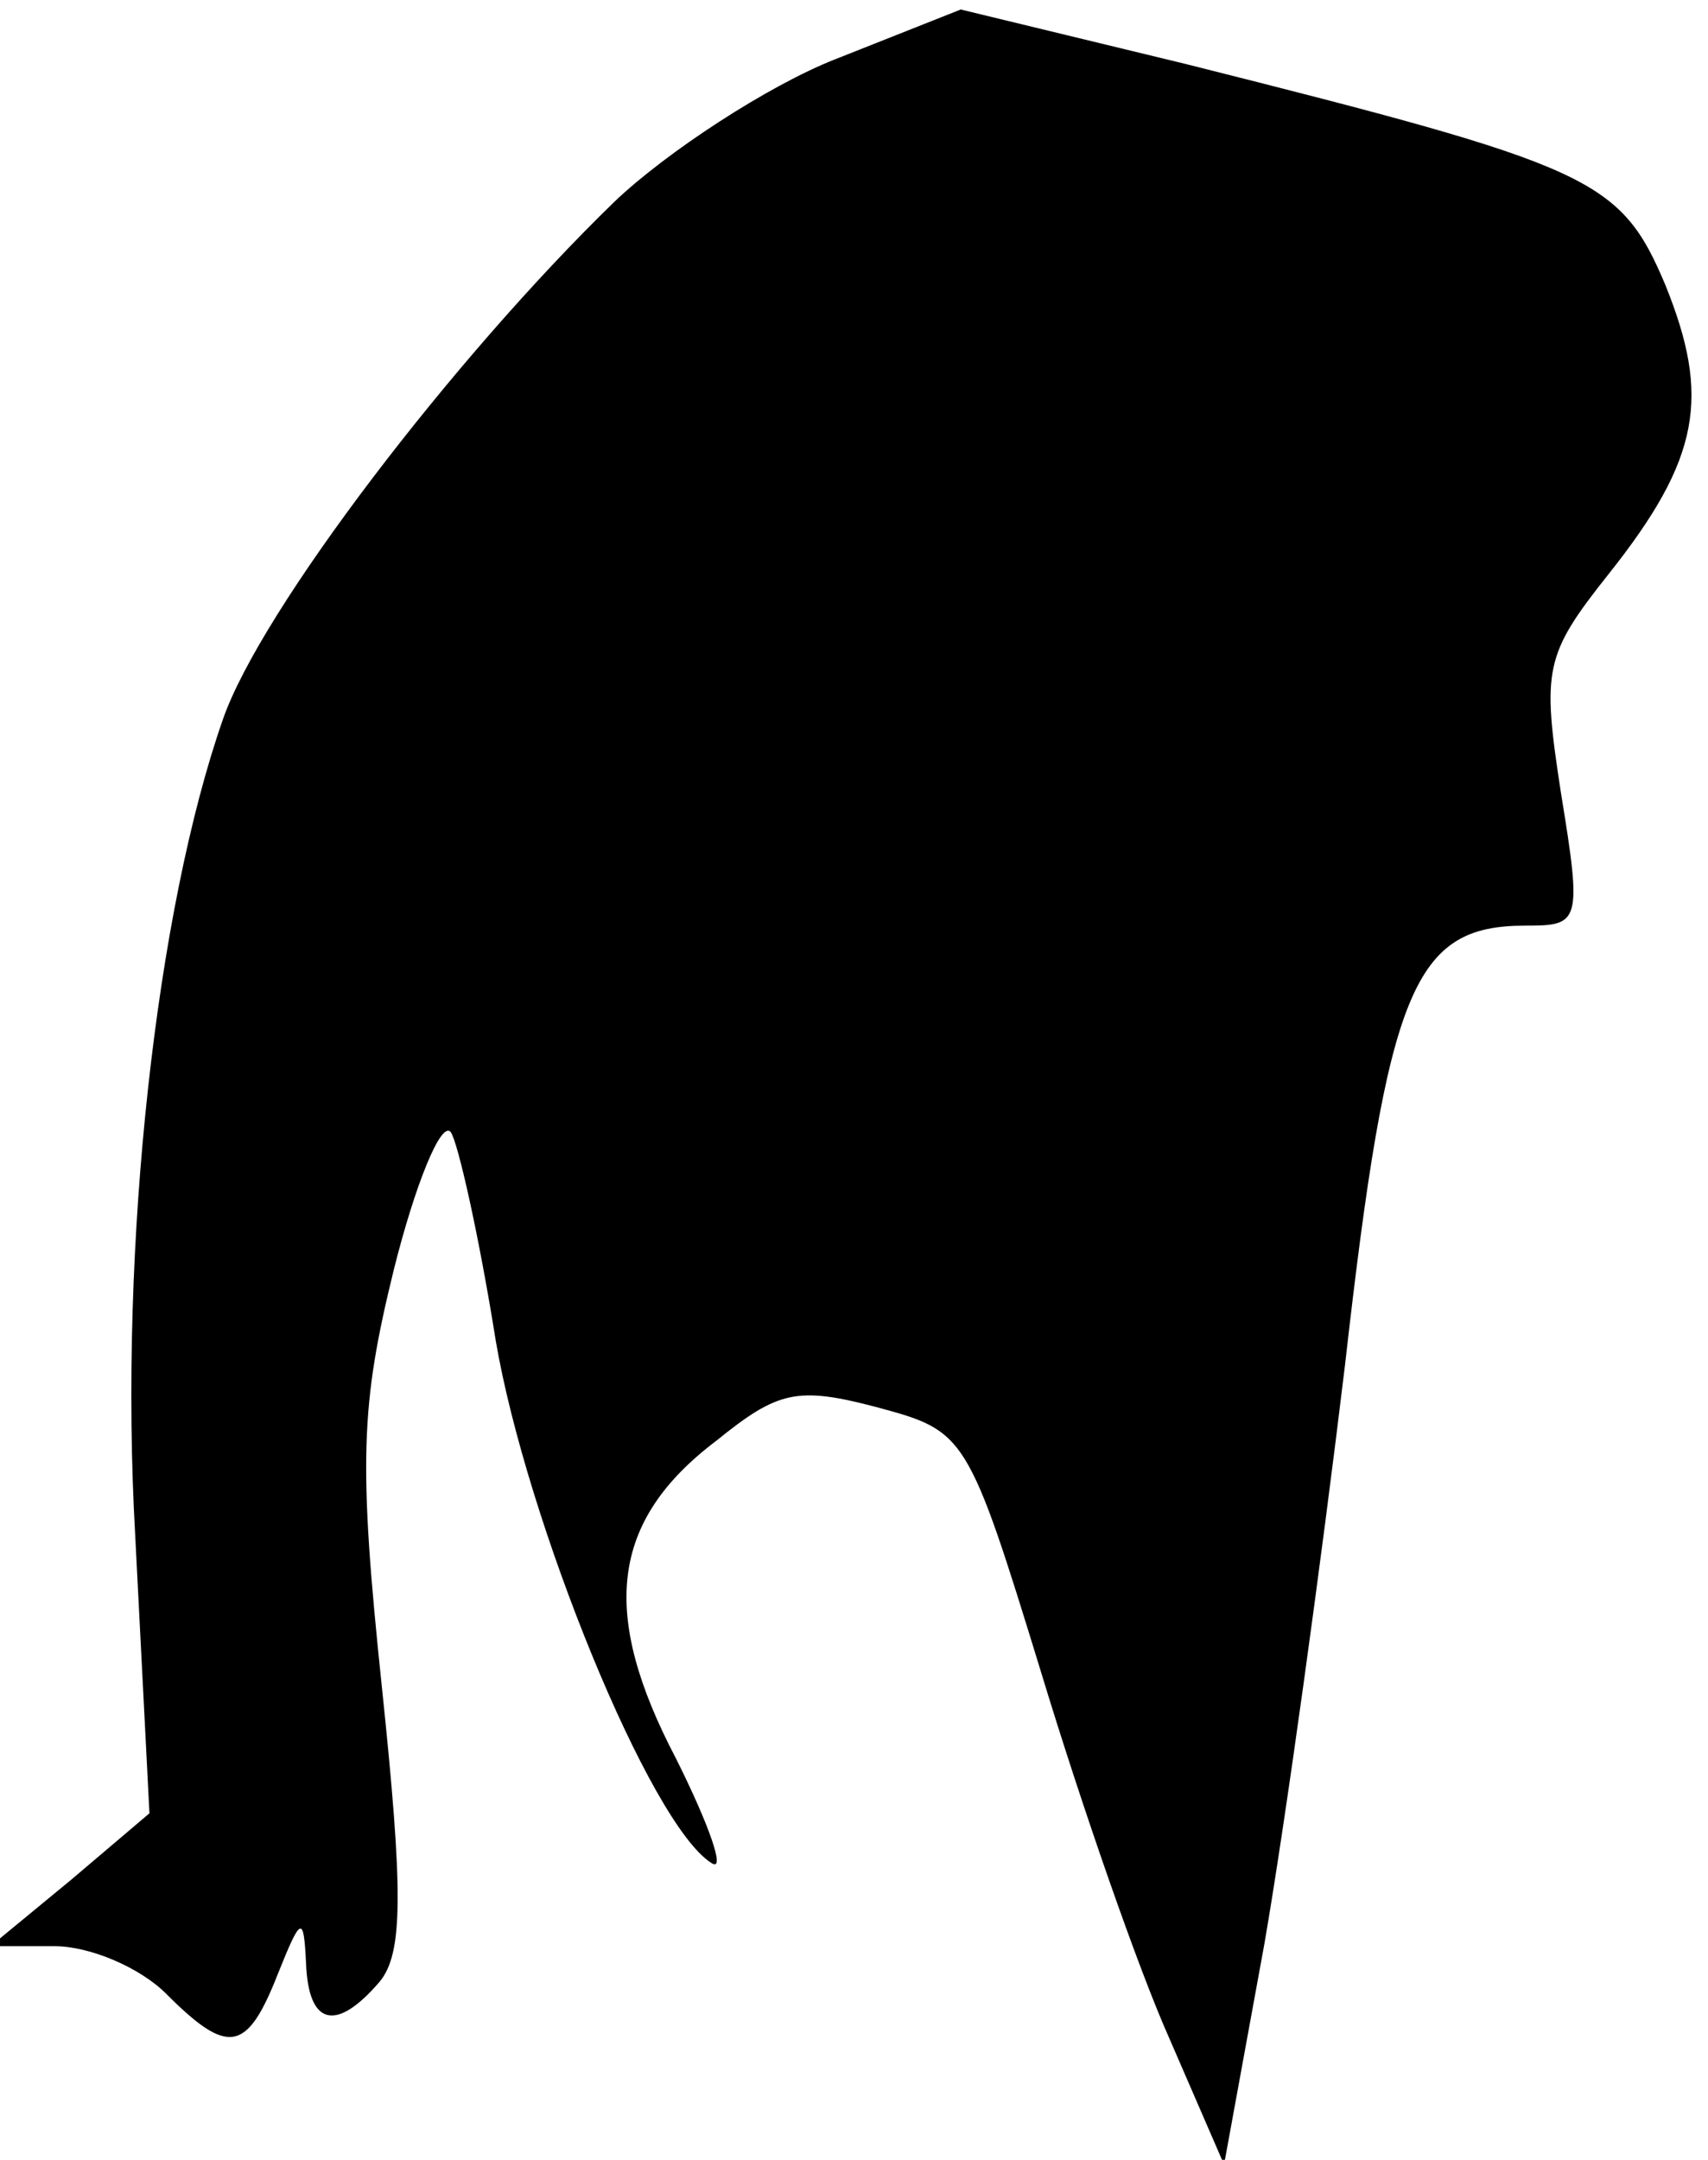<?xml version="1.0" standalone="no"?>
<!DOCTYPE svg PUBLIC "-//W3C//DTD SVG 20010904//EN"
 "http://www.w3.org/TR/2001/REC-SVG-20010904/DTD/svg10.dtd">
<svg version="1.0" xmlns="http://www.w3.org/2000/svg"
 width="72pt" height="91pt" viewBox="0 0 72 91"
 preserveAspectRatio="xMidYMid meet">
<g transform="translate(0,91) scale(0.1,-0.1)"
fill="#000000" stroke="none">
<path fill="#000000" stroke="none" d="M352 885 c-28 -11 -71 -39 -93 -60 -68
-66 -149 -172 -165 -218 -28 -80 -44 -221 -37 -344 l6 -117 -33 -28 -34 -28
27 0 c15 0 36 -9 47 -20 26 -26 34 -25 47 8 10 25 11 25 12 5 1 -27 13 -29 31
-8 10 12 10 38 1 124 -10 95 -9 119 5 176 9 36 20 63 24 58 3 -4 12 -44 19
-88 13 -76 65 -204 91 -220 6 -4 -1 16 -15 44 -32 61 -28 100 17 134 26 21 34
23 68 14 37 -10 38 -11 69 -112 17 -56 41 -125 54 -154 l23 -53 17 93 c9 52
24 161 34 244 18 159 29 185 76 185 23 0 24 1 15 56 -8 52 -7 58 20 92 39 49
43 75 24 122 -19 45 -31 50 -202 93 l-95 23 -53 -21z"/>
</g>
</svg>
